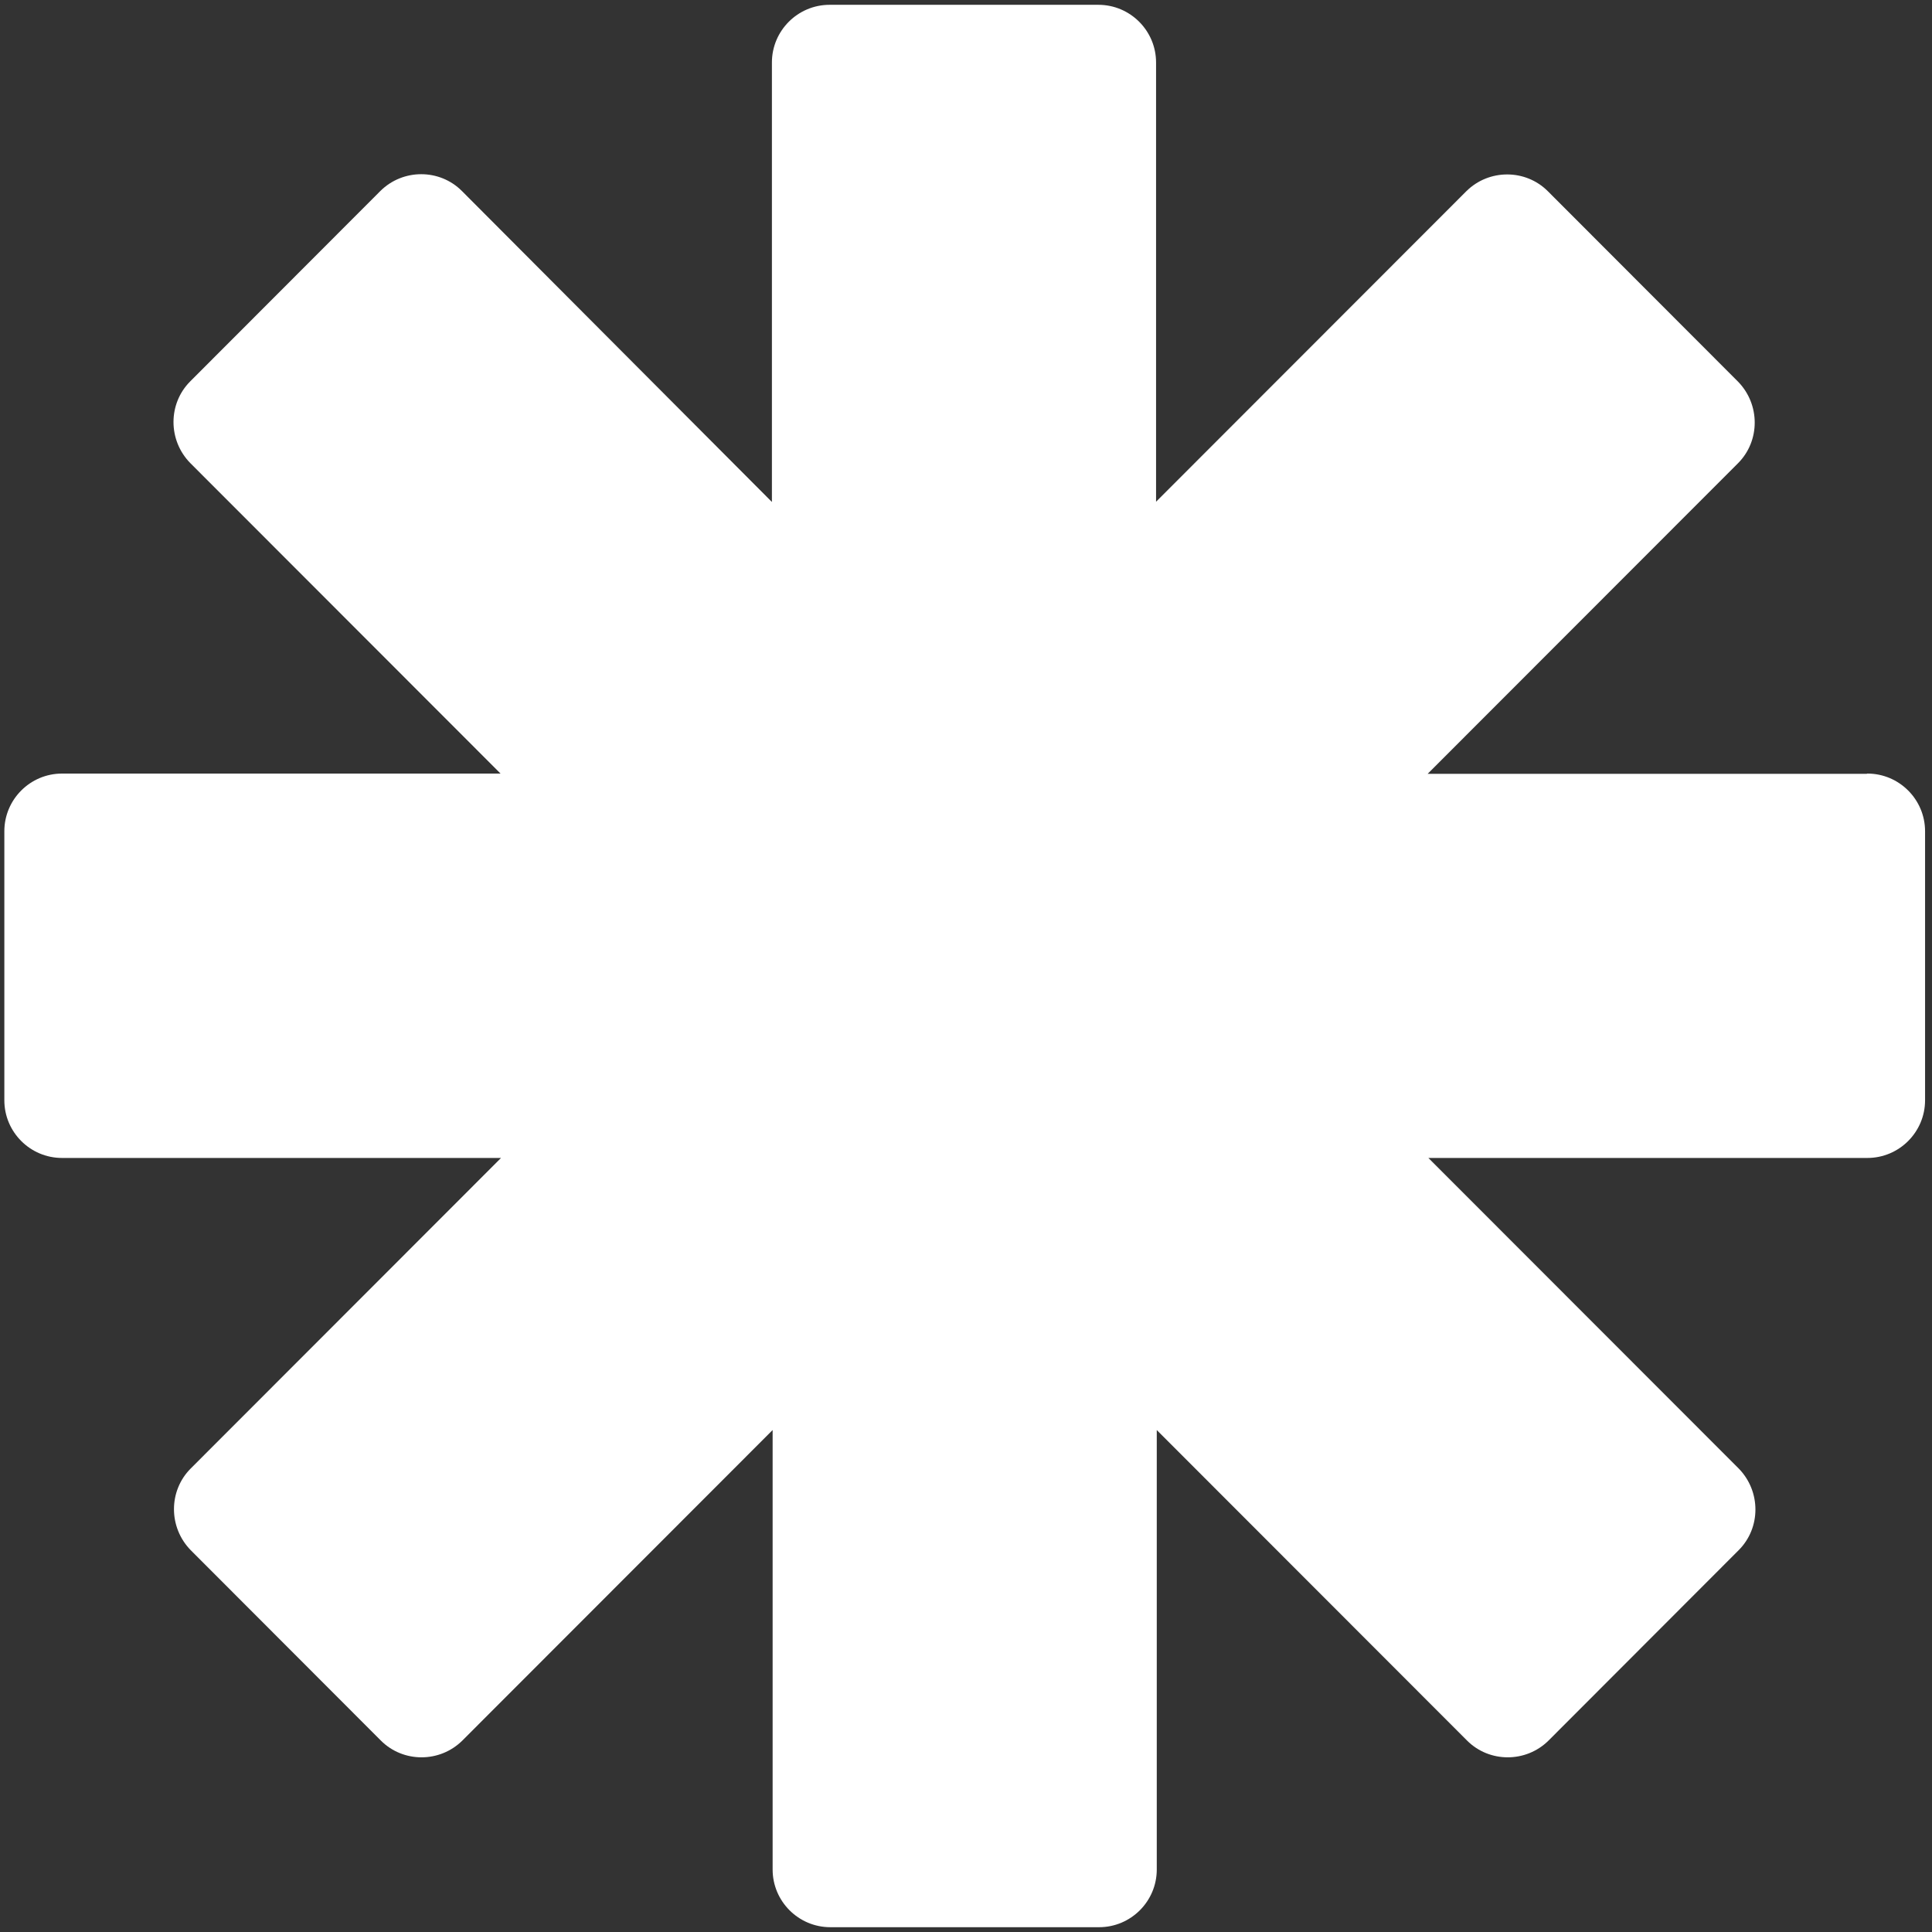 <svg xmlns="http://www.w3.org/2000/svg" width="268" height="268" viewBox="0 0 268 268" fill="none"><rect x="0" y="0" width="268" height="268" fill="#333333" stroke="none"/> <path fill-rule="evenodd" clip-rule="evenodd" d="M258.936 107.34H198.041L241.086 64.263C244.182 61.167 244.182 56.095 241.086 52.933L214.706 26.52C211.61 23.424 206.538 23.424 203.409 26.52L160.365 69.598V8.67C160.365 4.257 156.775 0.667 152.362 0.667H115.08C110.667 0.667 107.077 4.257 107.077 8.67V69.631L64.066 26.487C60.97 23.391 55.898 23.391 52.769 26.487L26.389 52.9C23.293 55.996 23.293 61.068 26.389 64.23L69.434 107.307H8.605C4.191 107.307 0.602 110.897 0.602 115.31V152.624C0.602 157.038 4.191 160.627 8.605 160.627H69.5L26.455 203.705C23.359 206.801 23.359 211.873 26.455 215.034L52.835 241.448C55.931 244.543 61.003 244.543 64.131 241.448L107.176 198.37V259.331C107.176 263.744 110.766 267.334 115.179 267.334H152.46C156.874 267.334 160.463 263.744 160.463 259.331V198.37L203.508 241.448C206.604 244.543 211.676 244.543 214.804 241.448L241.185 215.034C244.28 211.939 244.28 206.867 241.185 203.705L198.14 160.627H259.035C263.448 160.627 267.038 157.038 267.038 152.624V115.31C267.038 110.897 263.448 107.307 259.035 107.307" fill="white"/> </svg>